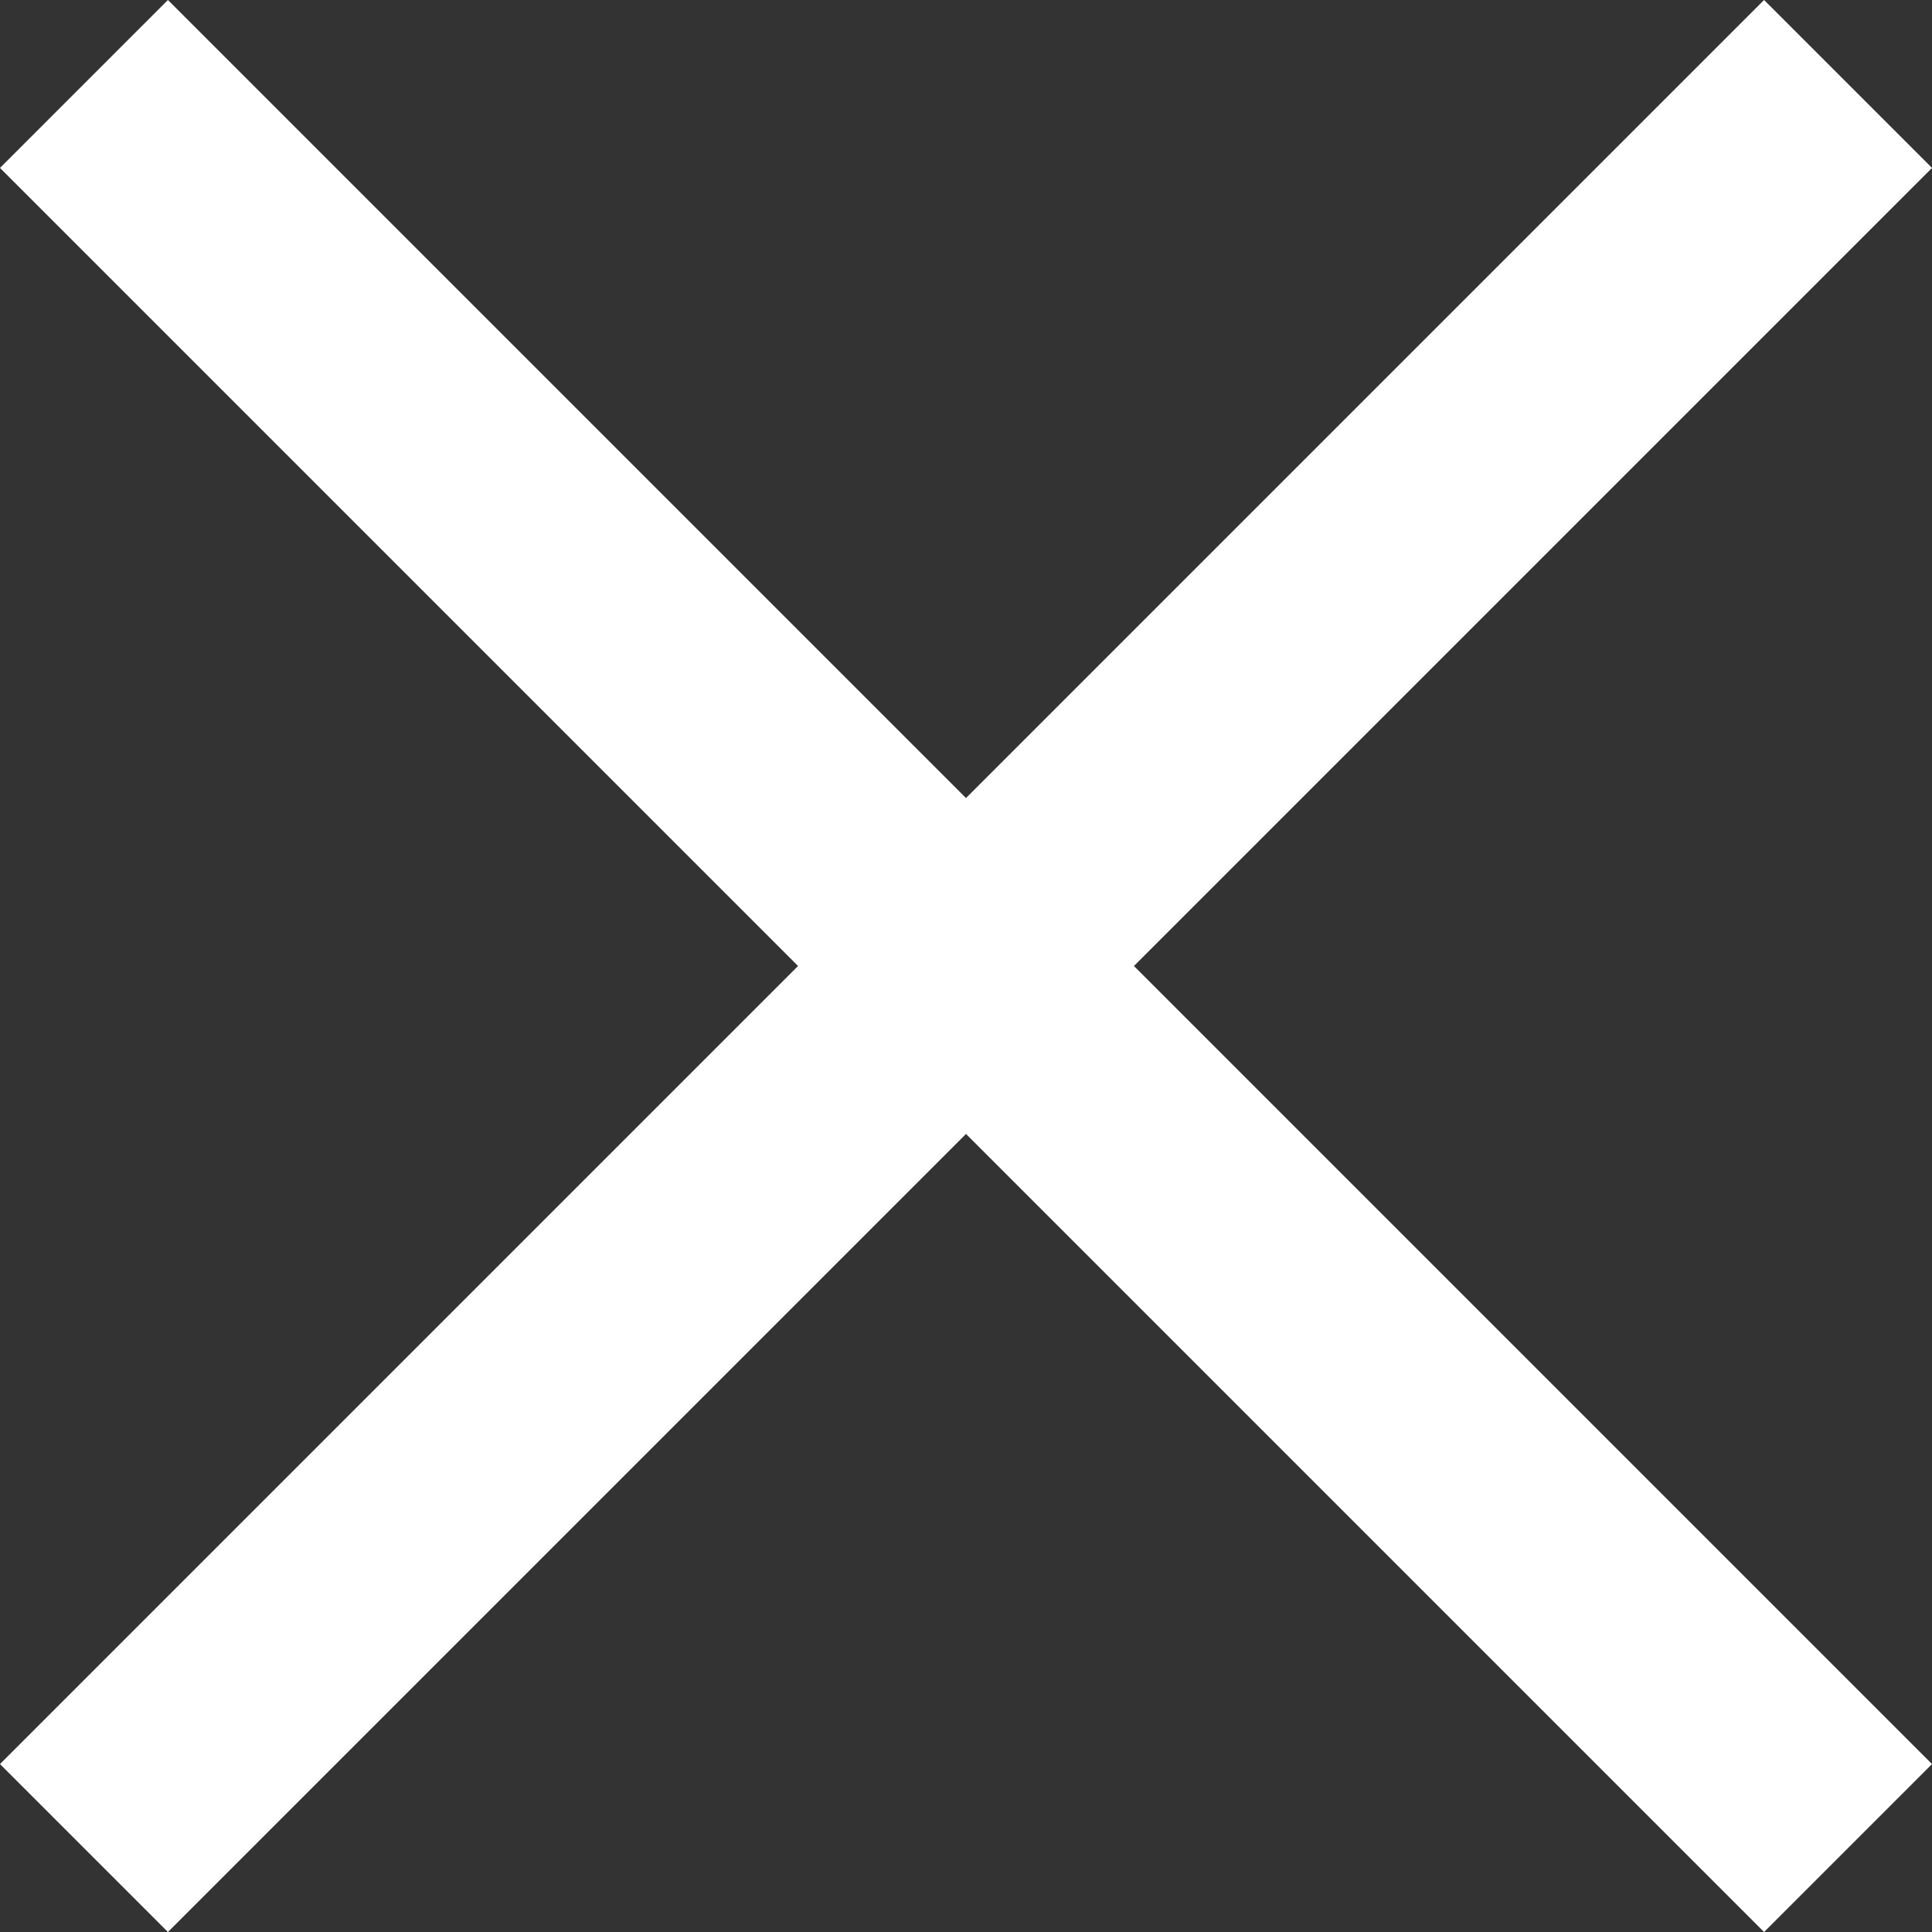<svg width="12" height="12" viewBox="0 0 12 12" fill="none" xmlns="http://www.w3.org/2000/svg">
<rect x="0" y="0" width="12" height="12" fill="#333333" stroke="none"/>
<path d="M11.293 1.043L6.69 5.646L6.336 6L6.69 6.354L11.293 10.957L10.957 11.293L6.354 6.69L6 6.336L5.646 6.69L1.043 11.293L0.707 10.957L5.31 6.354L5.664 6L5.31 5.646L0.707 1.043L1.043 0.707L5.646 5.31L6 5.664L6.354 5.31L10.957 0.707L11.293 1.043Z" fill="white" stroke="white"/>
</svg>
